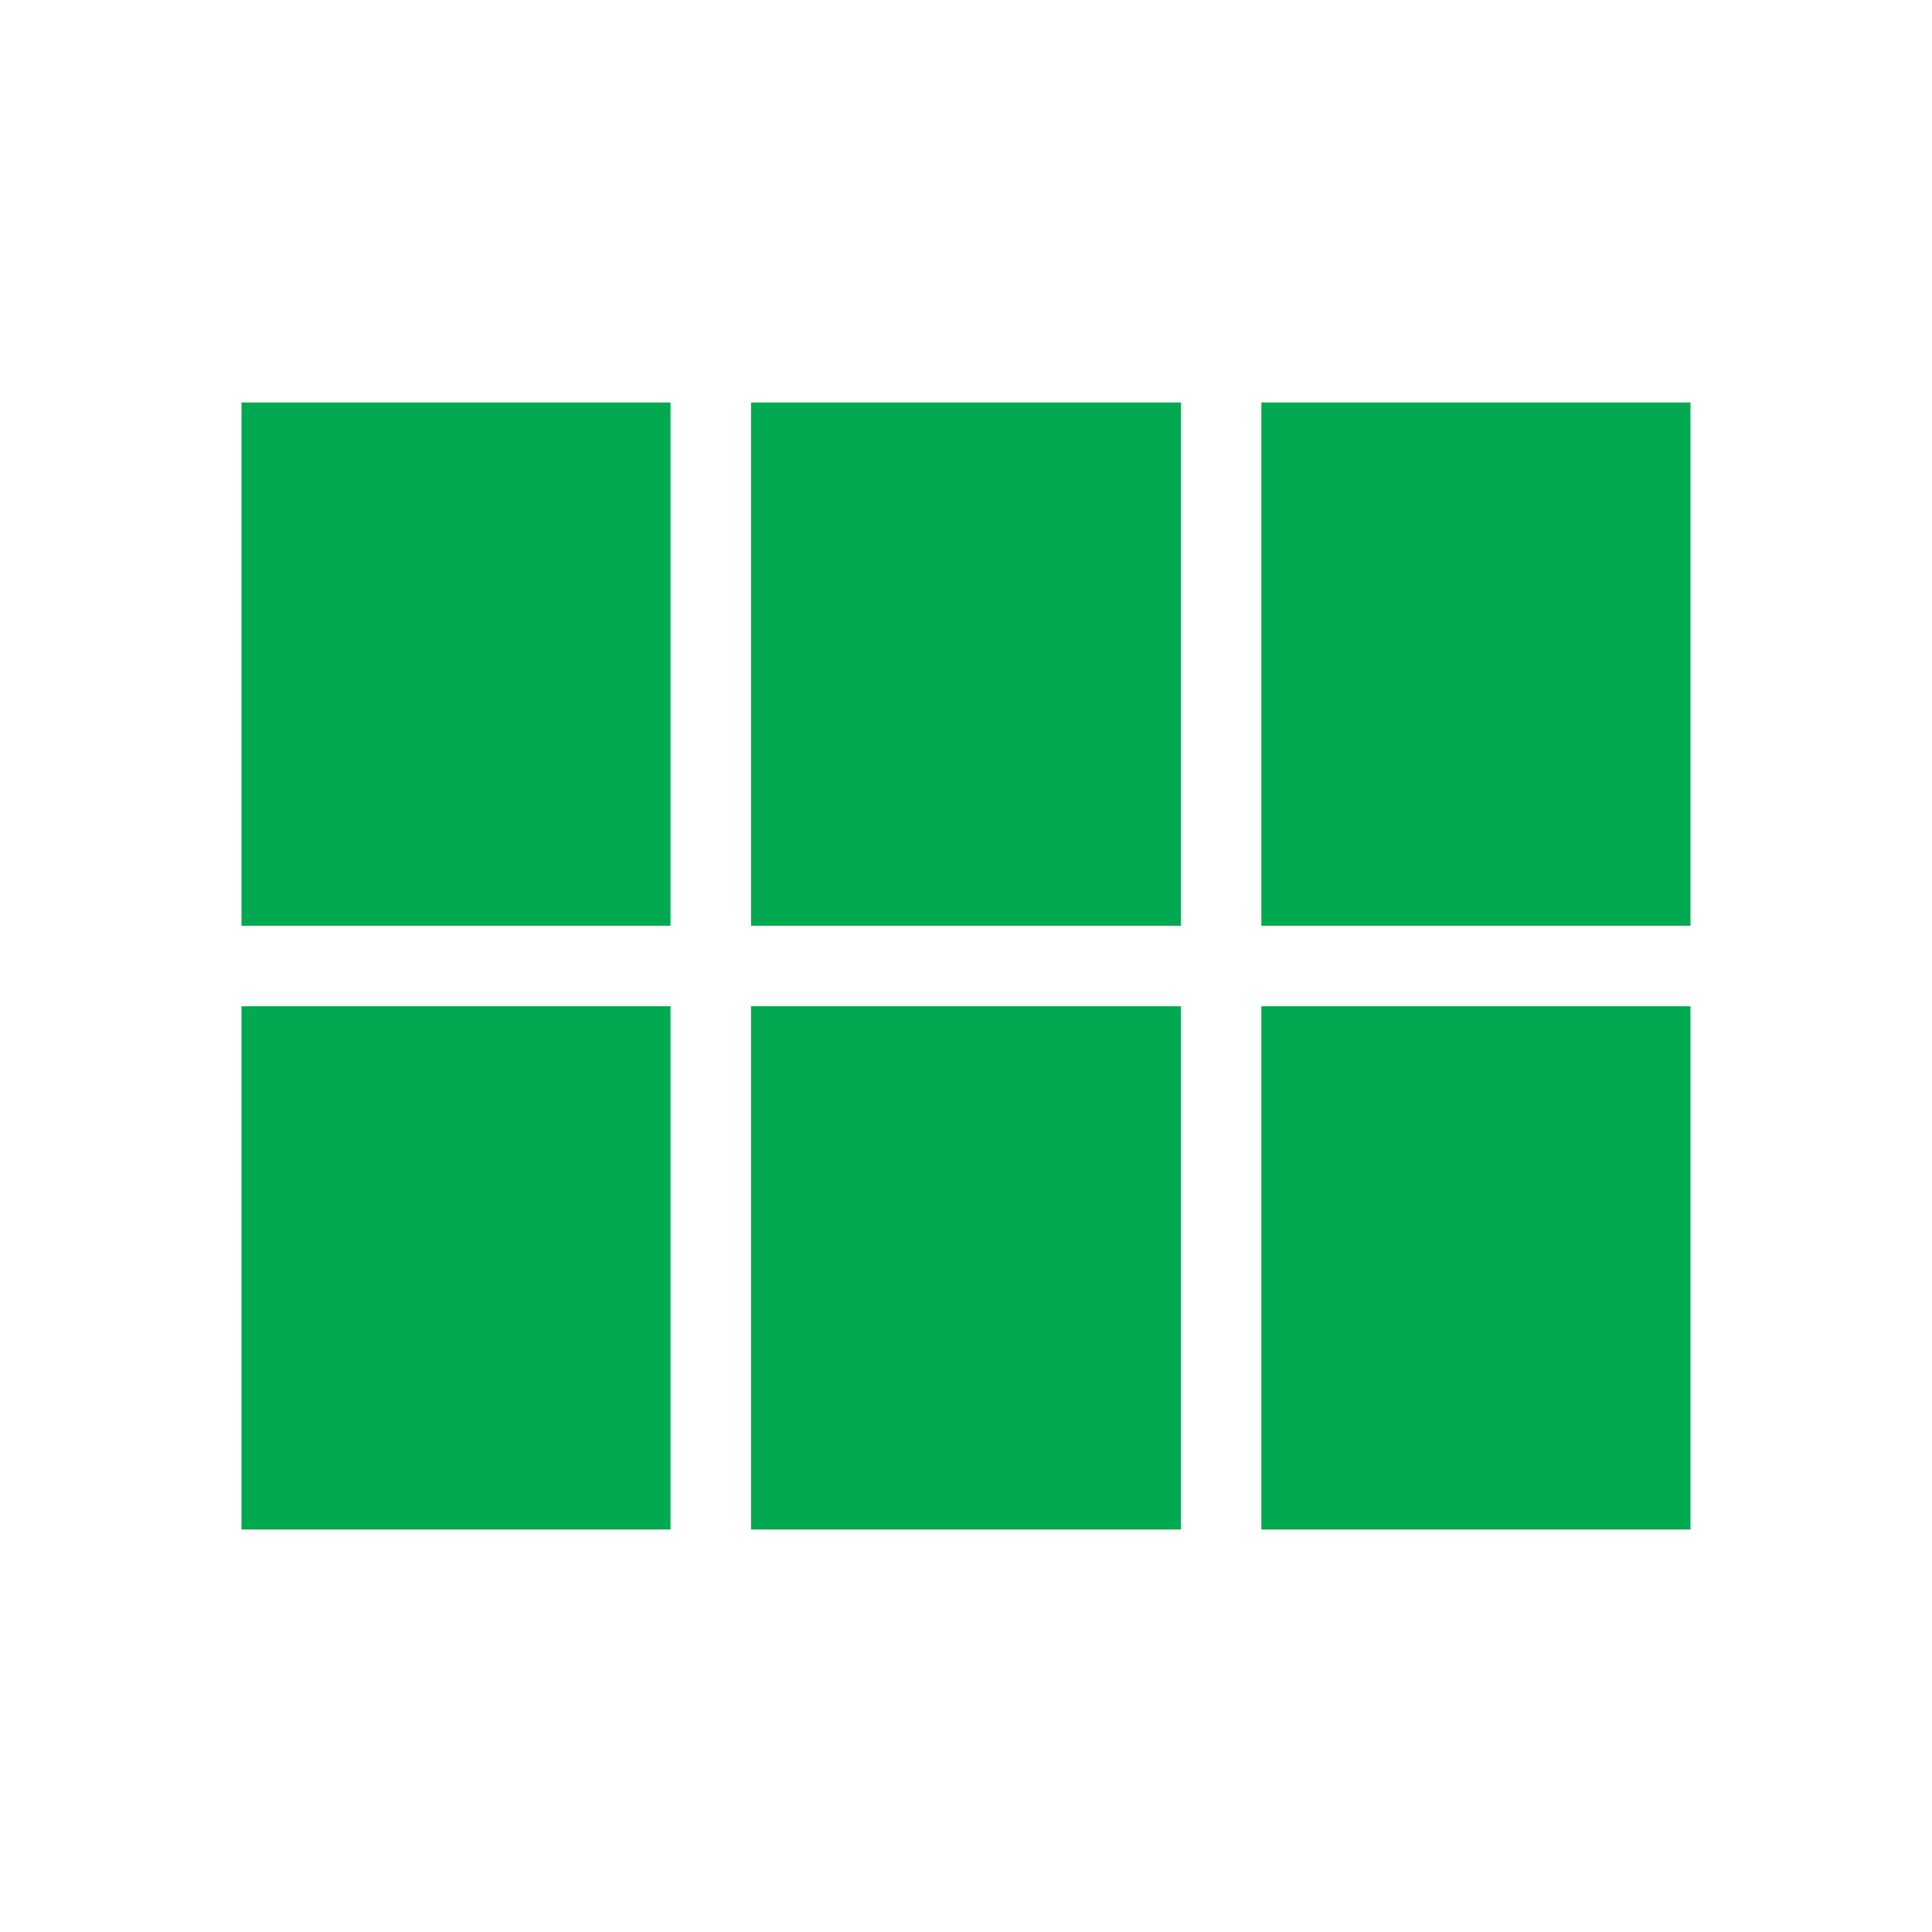 <svg width="18" height="18" viewBox="0 0 18 18" fill="none" xmlns="http://www.w3.org/2000/svg">
<g clip-path="url(#clip0_871_58938)">
<path d="M11.002 3.75V8.625H6.997V3.75H11.002ZM11.752 8.625H15.75V3.75H11.752V8.625ZM11.002 14.25V9.375H6.997V14.25H11.002ZM11.752 9.375V14.25H15.75V9.375H11.752ZM6.247 9.375H2.25V14.25H6.247V9.375ZM6.247 8.625V3.75H2.25V8.625H6.247Z" fill="#00A94F"/>
</g>
<defs>
<clipPath id="clip0_871_58938">
<rect width="18" height="18" fill="white"/>
</clipPath>
</defs>
</svg>

